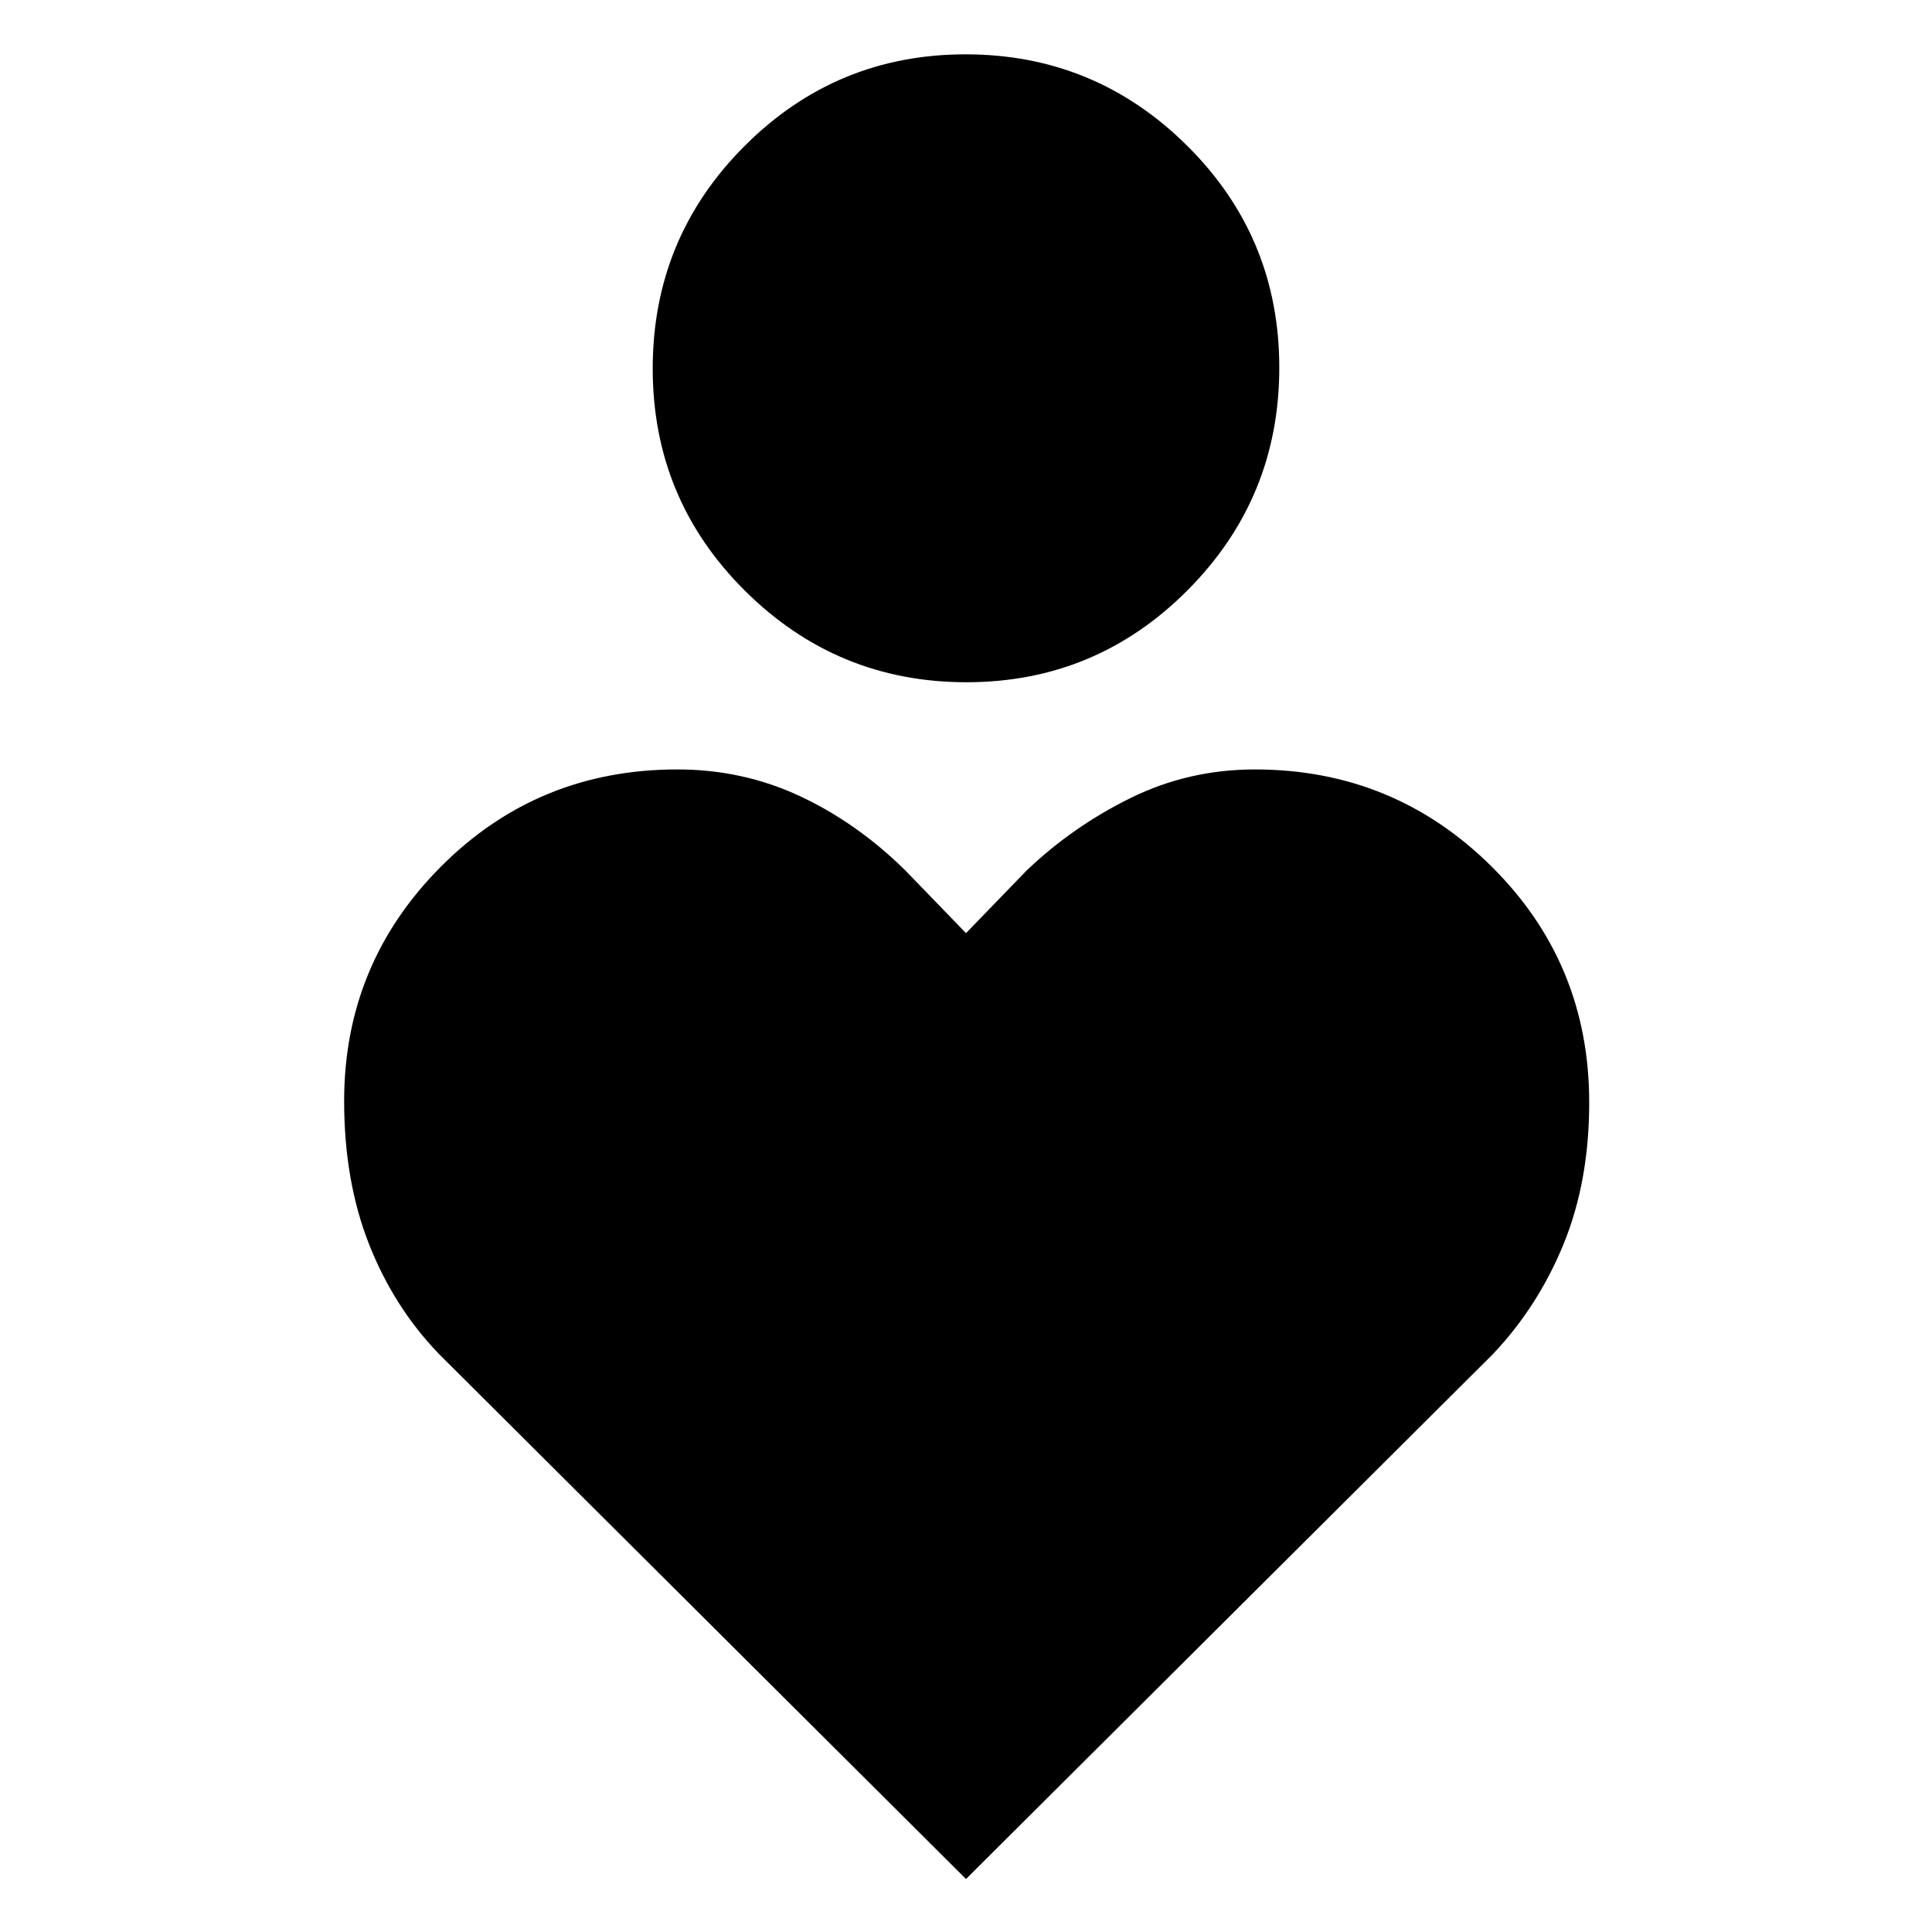 <svg xmlns="http://www.w3.org/2000/svg" height="40" viewBox="0 -960 960 960" width="40"><path d="M480.22-621q-64.38 0-110.13-45.53-45.76-45.53-45.76-110.35t45.54-110.47Q415.4-933 479.78-933t110.13 45.43q45.76 45.43 45.76 110.24 0 64.82-45.54 110.58Q544.6-621 480.22-621ZM480-26.33 218.15-287.18q-22.48-23.3-34.82-54.7Q171-373.29 171-412.87q0-68.27 48.12-116.53 48.12-48.27 117.43-48.27 32.64 0 61.11 13.36T450-527.33l30 31 30-31q23-22 51.83-36.17 28.84-14.17 61.71-14.17 68.95 0 117.54 48.15 48.59 48.14 48.59 117.32 0 39.1-12.67 70.2-12.67 31.09-35.15 54.82L480-26.33Z"/></svg>